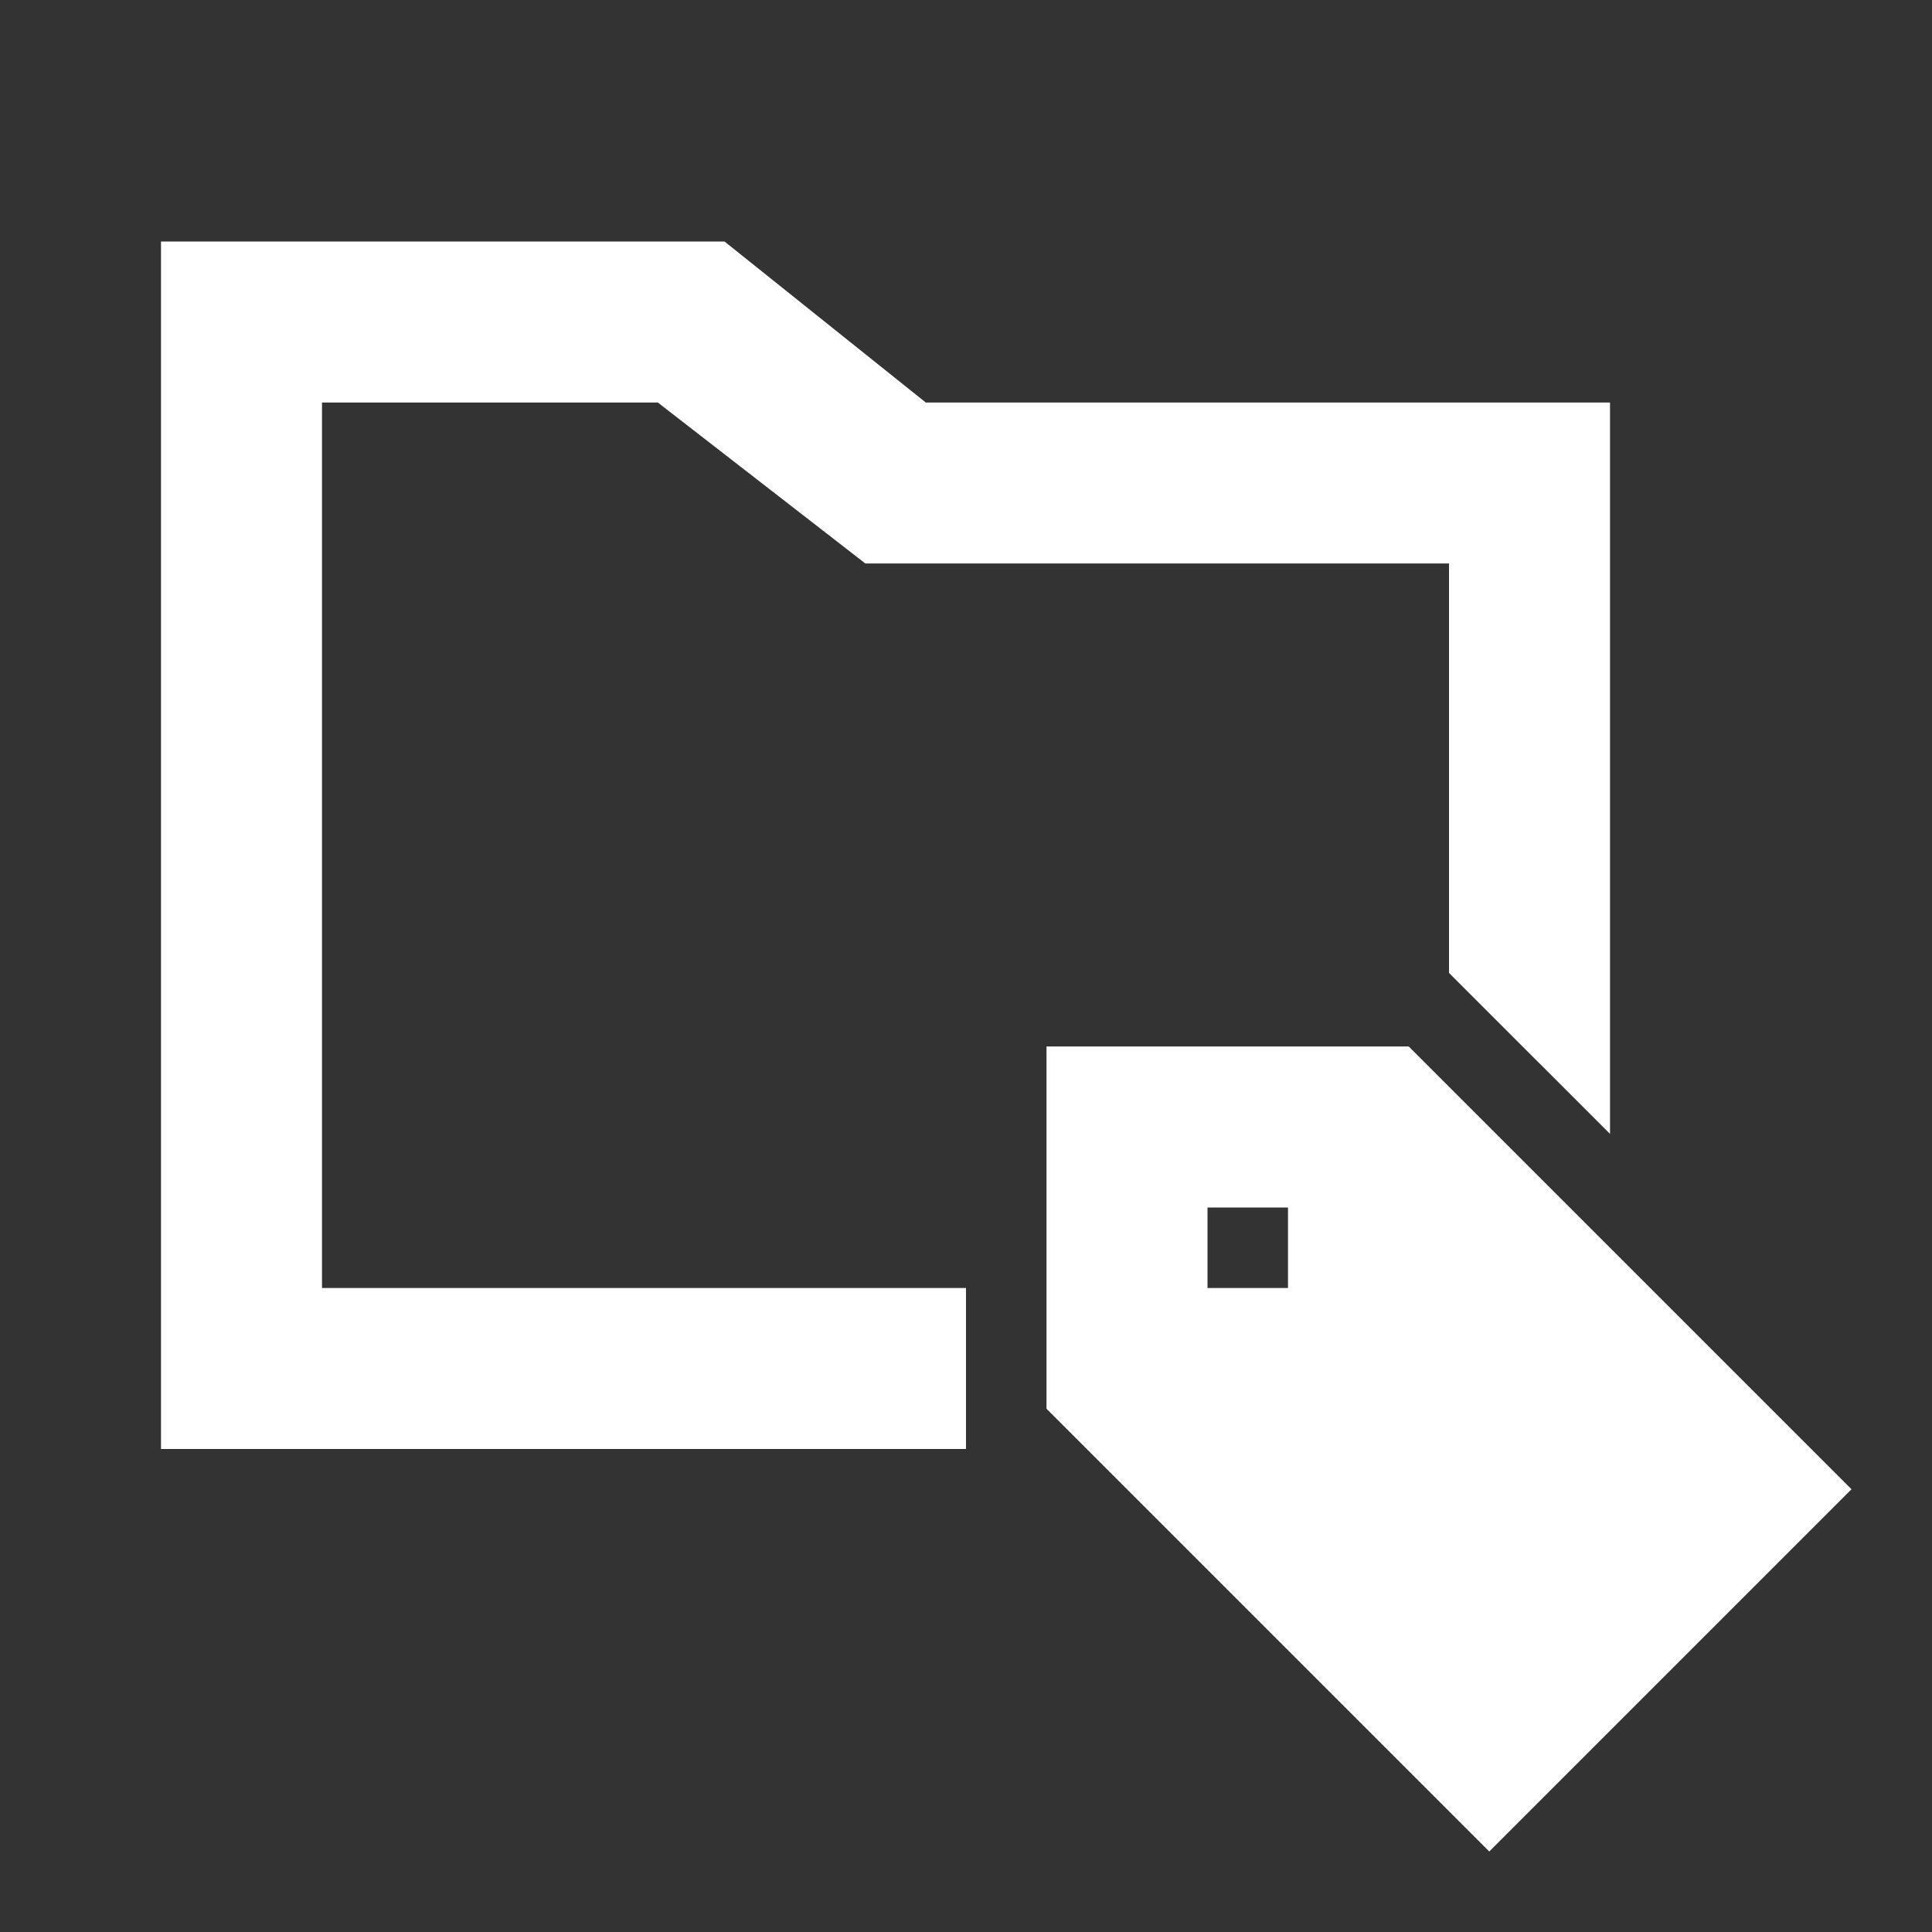 <svg width="512" height="512" viewBox="0 0 512 512" fill="none" xmlns="http://www.w3.org/2000/svg">
<rect x="0" y="0" width="512" height="512" fill="#333333" stroke="none"/>
<path fill-rule="evenodd" clip-rule="evenodd" d="M245.333 106.667L192 64H42.667V384H256V362.667V341.333H85.333V106.667H174.327L229.333 149.333H384V257.83L426.667 300.497V106.667H245.333ZM490.667 394.667L373.333 277.333H277.333V373.333L394.667 490.667L490.667 394.667ZM320 320H341.333V341.333H320V320Z" fill="white"/>
</svg>
